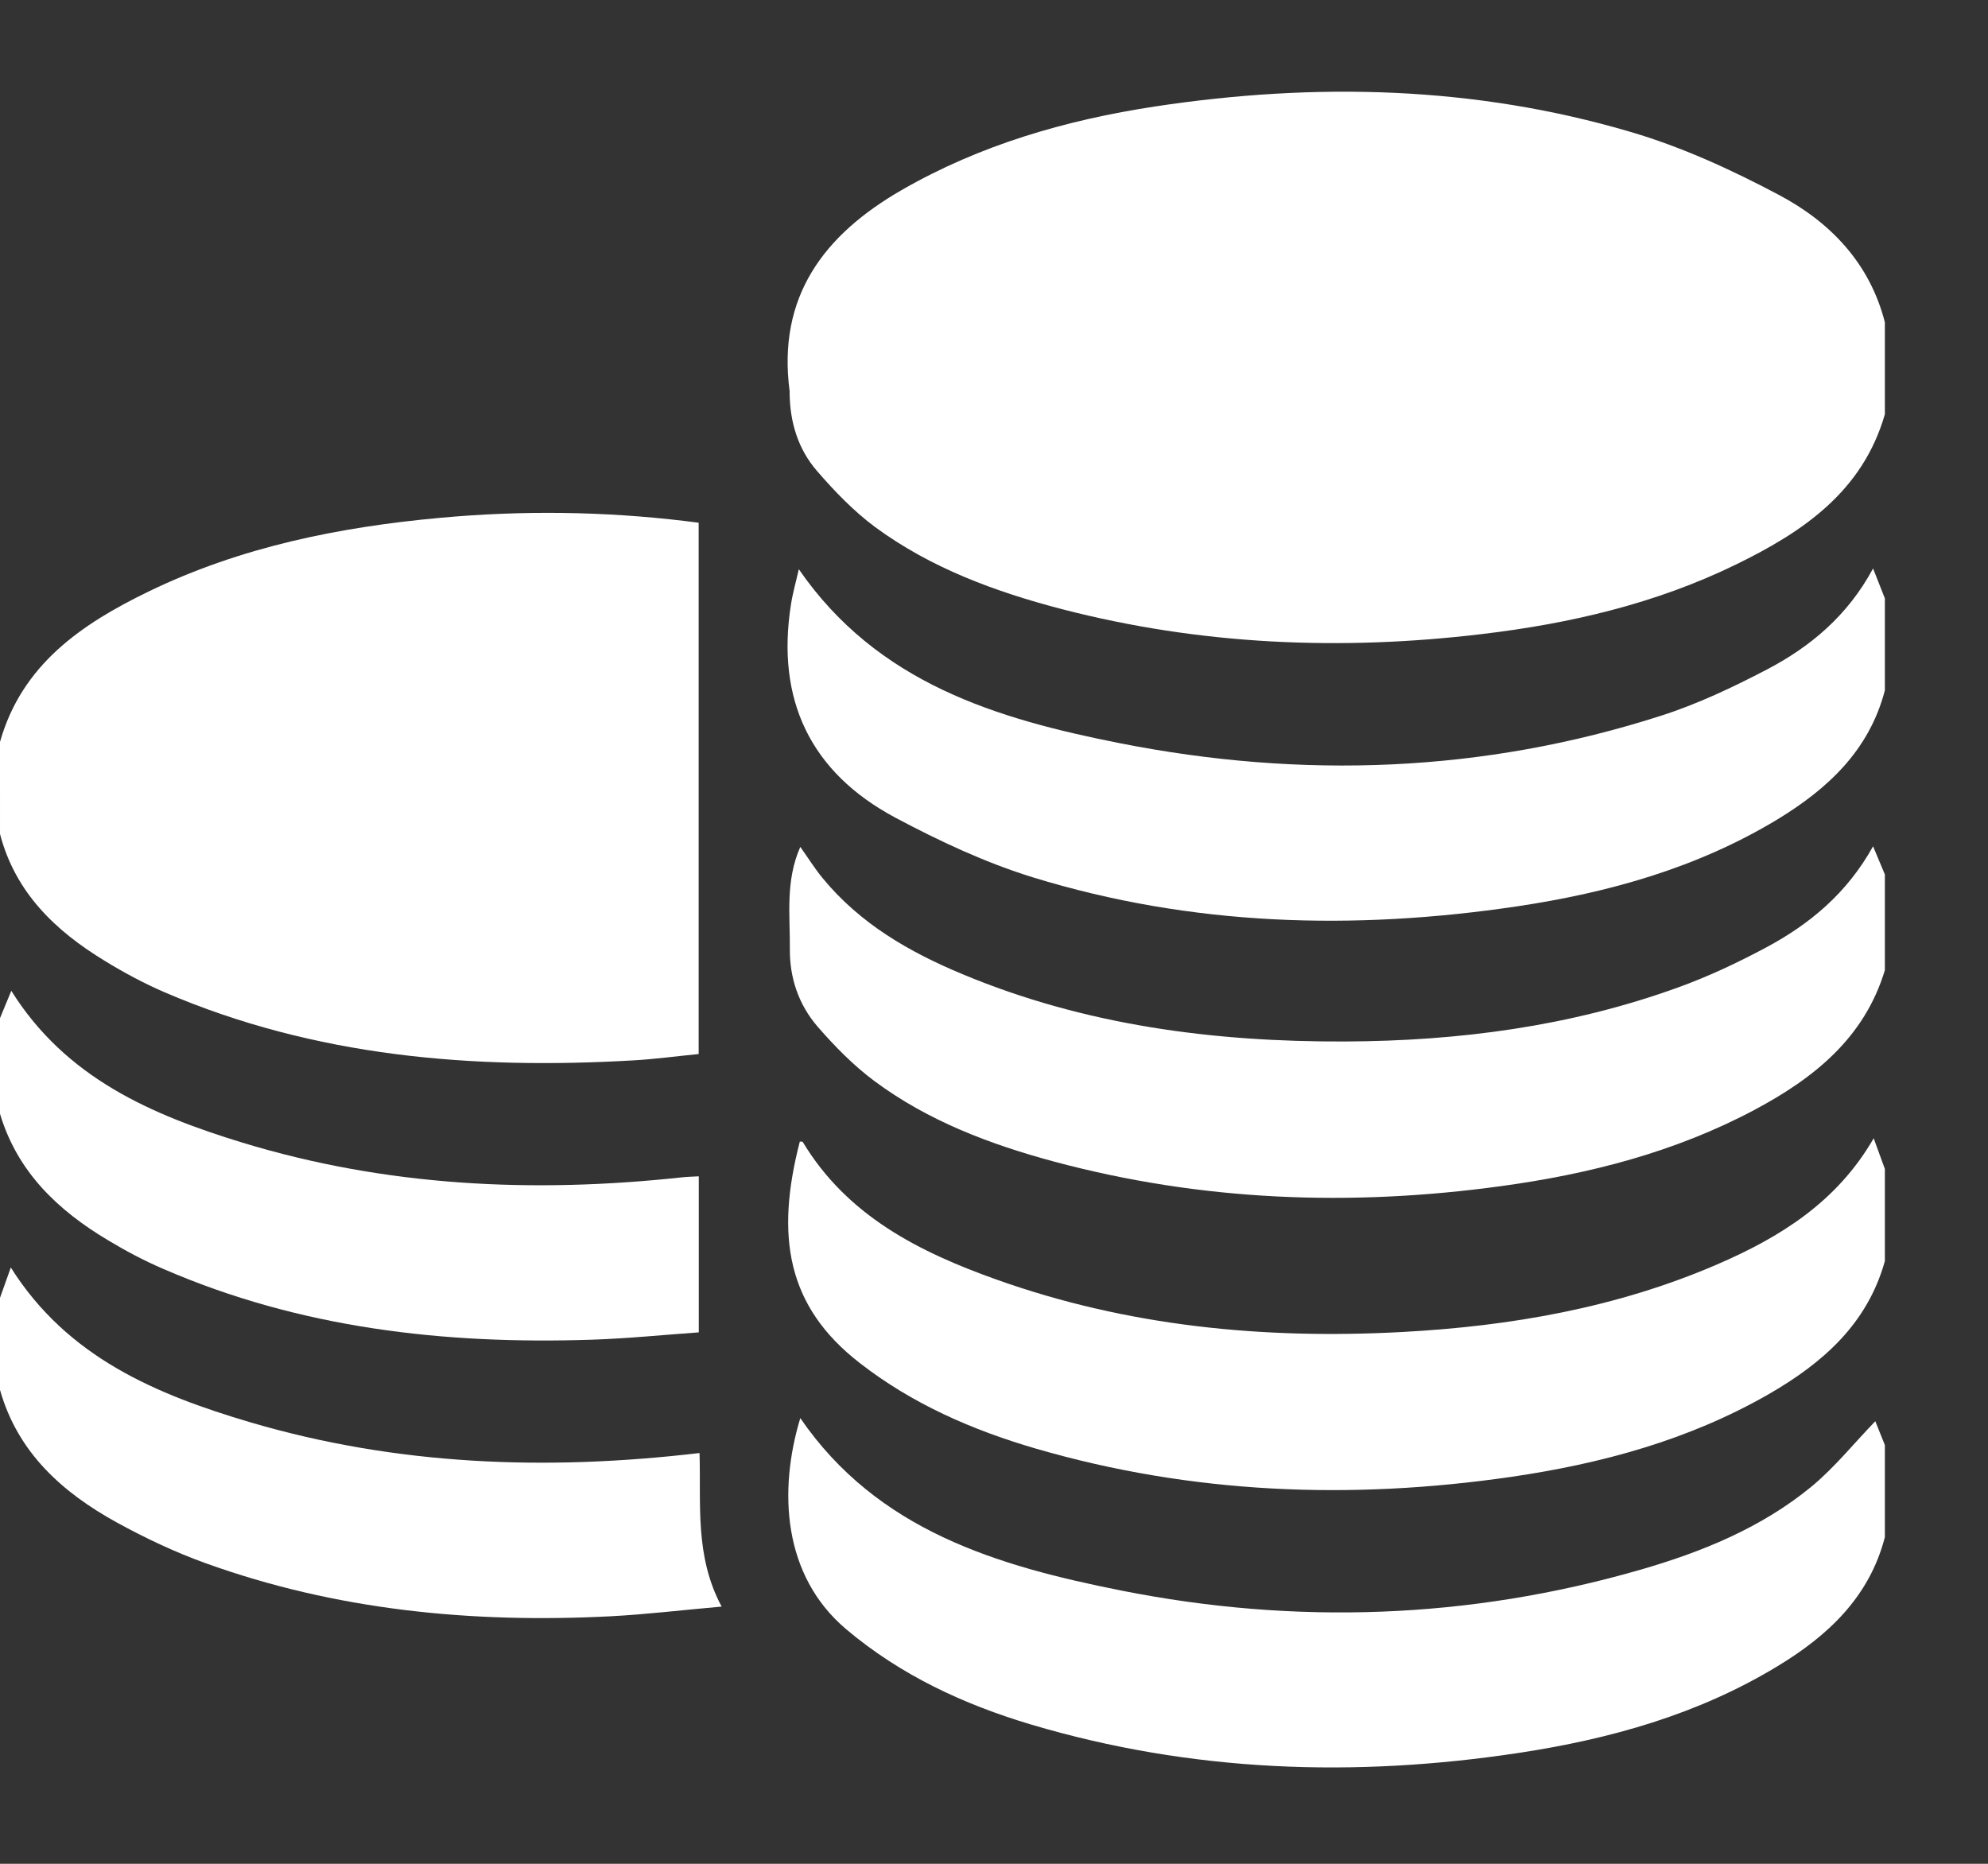 <svg width="16" height="15" viewBox="0 0 16 15" fill="none" xmlns="http://www.w3.org/2000/svg">
<rect x="0" y="0" width="16" height="15" fill="#333333" stroke="none"/>
<path fill-rule="evenodd" clip-rule="evenodd" d="M15.17 3.334C14.991 3.956 14.51 4.281 13.972 4.543C13.327 4.858 12.636 5.019 11.927 5.103C10.79 5.239 9.662 5.191 8.549 4.903C8.012 4.763 7.493 4.573 7.042 4.241C6.87 4.113 6.717 3.954 6.576 3.791C6.423 3.615 6.357 3.397 6.355 3.161C6.355 3.157 6.356 3.152 6.355 3.147C6.255 2.385 6.633 1.889 7.256 1.53C7.89 1.165 8.58 0.966 9.295 0.857C10.583 0.662 11.866 0.691 13.121 1.061C13.534 1.182 13.933 1.365 14.314 1.567C14.729 1.786 15.048 2.116 15.17 2.594C15.17 2.84 15.17 3.087 15.17 3.334Z" fill="white"/>
<path fill-rule="evenodd" clip-rule="evenodd" d="M0 5.971C0.176 5.348 0.657 5.022 1.195 4.761C1.937 4.401 2.733 4.241 3.548 4.167C4.203 4.107 4.858 4.115 5.512 4.193C5.546 4.197 5.579 4.202 5.623 4.207C5.623 5.631 5.623 7.049 5.623 8.483C5.447 8.5 5.272 8.524 5.097 8.534C3.803 8.609 2.534 8.505 1.327 7.987C1.16 7.915 0.998 7.828 0.843 7.733C0.445 7.491 0.123 7.183 5.07268e-05 6.712C3.56622e-07 6.465 0 6.218 0 5.971Z" fill="white"/>
<path fill-rule="evenodd" clip-rule="evenodd" d="M15.17 7.808C15.005 8.354 14.599 8.677 14.123 8.931C13.483 9.272 12.792 9.449 12.081 9.546C10.871 9.712 9.67 9.667 8.485 9.349C7.969 9.21 7.47 9.022 7.037 8.7C6.869 8.575 6.718 8.421 6.58 8.262C6.428 8.086 6.354 7.869 6.357 7.634C6.359 7.365 6.32 7.09 6.441 6.816C6.506 6.907 6.559 6.993 6.623 7.07C6.923 7.434 7.318 7.662 7.746 7.84C8.732 8.252 9.768 8.386 10.827 8.382C11.74 8.378 12.637 8.261 13.5 7.949C13.745 7.861 13.983 7.749 14.213 7.626C14.565 7.438 14.867 7.187 15.075 6.811C15.112 6.898 15.141 6.968 15.17 7.038C15.17 7.295 15.17 7.551 15.17 7.808Z" fill="white"/>
<path fill-rule="evenodd" clip-rule="evenodd" d="M15.17 5.556C15.044 6.039 14.71 6.349 14.303 6.596C13.659 6.985 12.947 7.184 12.212 7.294C10.897 7.49 9.591 7.454 8.313 7.061C7.931 6.943 7.56 6.769 7.205 6.58C6.522 6.215 6.245 5.631 6.366 4.864C6.38 4.773 6.406 4.684 6.429 4.581C7.061 5.498 8.02 5.785 9.011 5.981C10.478 6.271 11.938 6.22 13.369 5.76C13.663 5.666 13.947 5.531 14.221 5.388C14.57 5.205 14.87 4.956 15.075 4.575C15.112 4.669 15.141 4.742 15.17 4.816C15.17 5.063 15.17 5.31 15.17 5.556Z" fill="white"/>
<path fill-rule="evenodd" clip-rule="evenodd" d="M15.17 12.371C15.045 12.854 14.711 13.165 14.304 13.411C13.664 13.799 12.957 13.996 12.227 14.107C10.903 14.308 9.589 14.263 8.298 13.879C7.756 13.717 7.25 13.483 6.81 13.112C6.299 12.68 6.264 11.998 6.441 11.413C7.063 12.32 8.03 12.603 9.025 12.801C10.425 13.079 11.823 13.031 13.2 12.634C13.696 12.491 14.173 12.297 14.576 11.967C14.764 11.812 14.919 11.618 15.093 11.438C15.112 11.485 15.141 11.558 15.17 11.63C15.17 11.877 15.17 12.124 15.17 12.371Z" fill="white"/>
<path fill-rule="evenodd" clip-rule="evenodd" d="M15.17 10.149C15.029 10.656 14.668 10.971 14.234 11.221C13.591 11.59 12.888 11.78 12.162 11.886C10.872 12.073 9.593 12.024 8.335 11.658C7.825 11.509 7.343 11.299 6.92 10.97C6.33 10.513 6.241 9.946 6.437 9.188C6.445 9.189 6.459 9.186 6.461 9.191C6.82 9.787 7.4 10.077 8.02 10.298C9.077 10.675 10.171 10.78 11.286 10.72C12.159 10.673 13.011 10.525 13.818 10.177C14.323 9.959 14.782 9.677 15.08 9.161C15.114 9.255 15.142 9.332 15.17 9.408C15.17 9.655 15.17 9.902 15.17 10.149Z" fill="white"/>
<path fill-rule="evenodd" clip-rule="evenodd" d="M0 10.445C0.027 10.368 0.055 10.292 0.087 10.201C0.544 10.927 1.262 11.224 2.015 11.447C3.191 11.793 4.393 11.84 5.63 11.694C5.643 12.105 5.59 12.524 5.808 12.93C5.488 12.958 5.201 12.993 4.913 13.008C3.799 13.065 2.705 12.96 1.65 12.579C1.406 12.491 1.168 12.378 0.94 12.253C0.501 12.011 0.143 11.691 0 11.186C0 10.939 0 10.692 0 10.445Z" fill="white"/>
<path fill-rule="evenodd" clip-rule="evenodd" d="M0 8.194C0.029 8.123 0.058 8.054 0.091 7.974C0.53 8.677 1.222 8.973 1.951 9.196C3.105 9.548 4.287 9.605 5.482 9.476C5.526 9.471 5.57 9.47 5.624 9.467C5.624 9.881 5.624 10.288 5.624 10.723C5.337 10.743 5.049 10.773 4.761 10.782C3.575 10.821 2.416 10.69 1.316 10.213C1.162 10.147 1.013 10.068 0.87 9.982C0.466 9.741 0.14 9.432 0 8.964C0 8.707 0 8.45 0 8.194Z" fill="white"/>
</svg>
